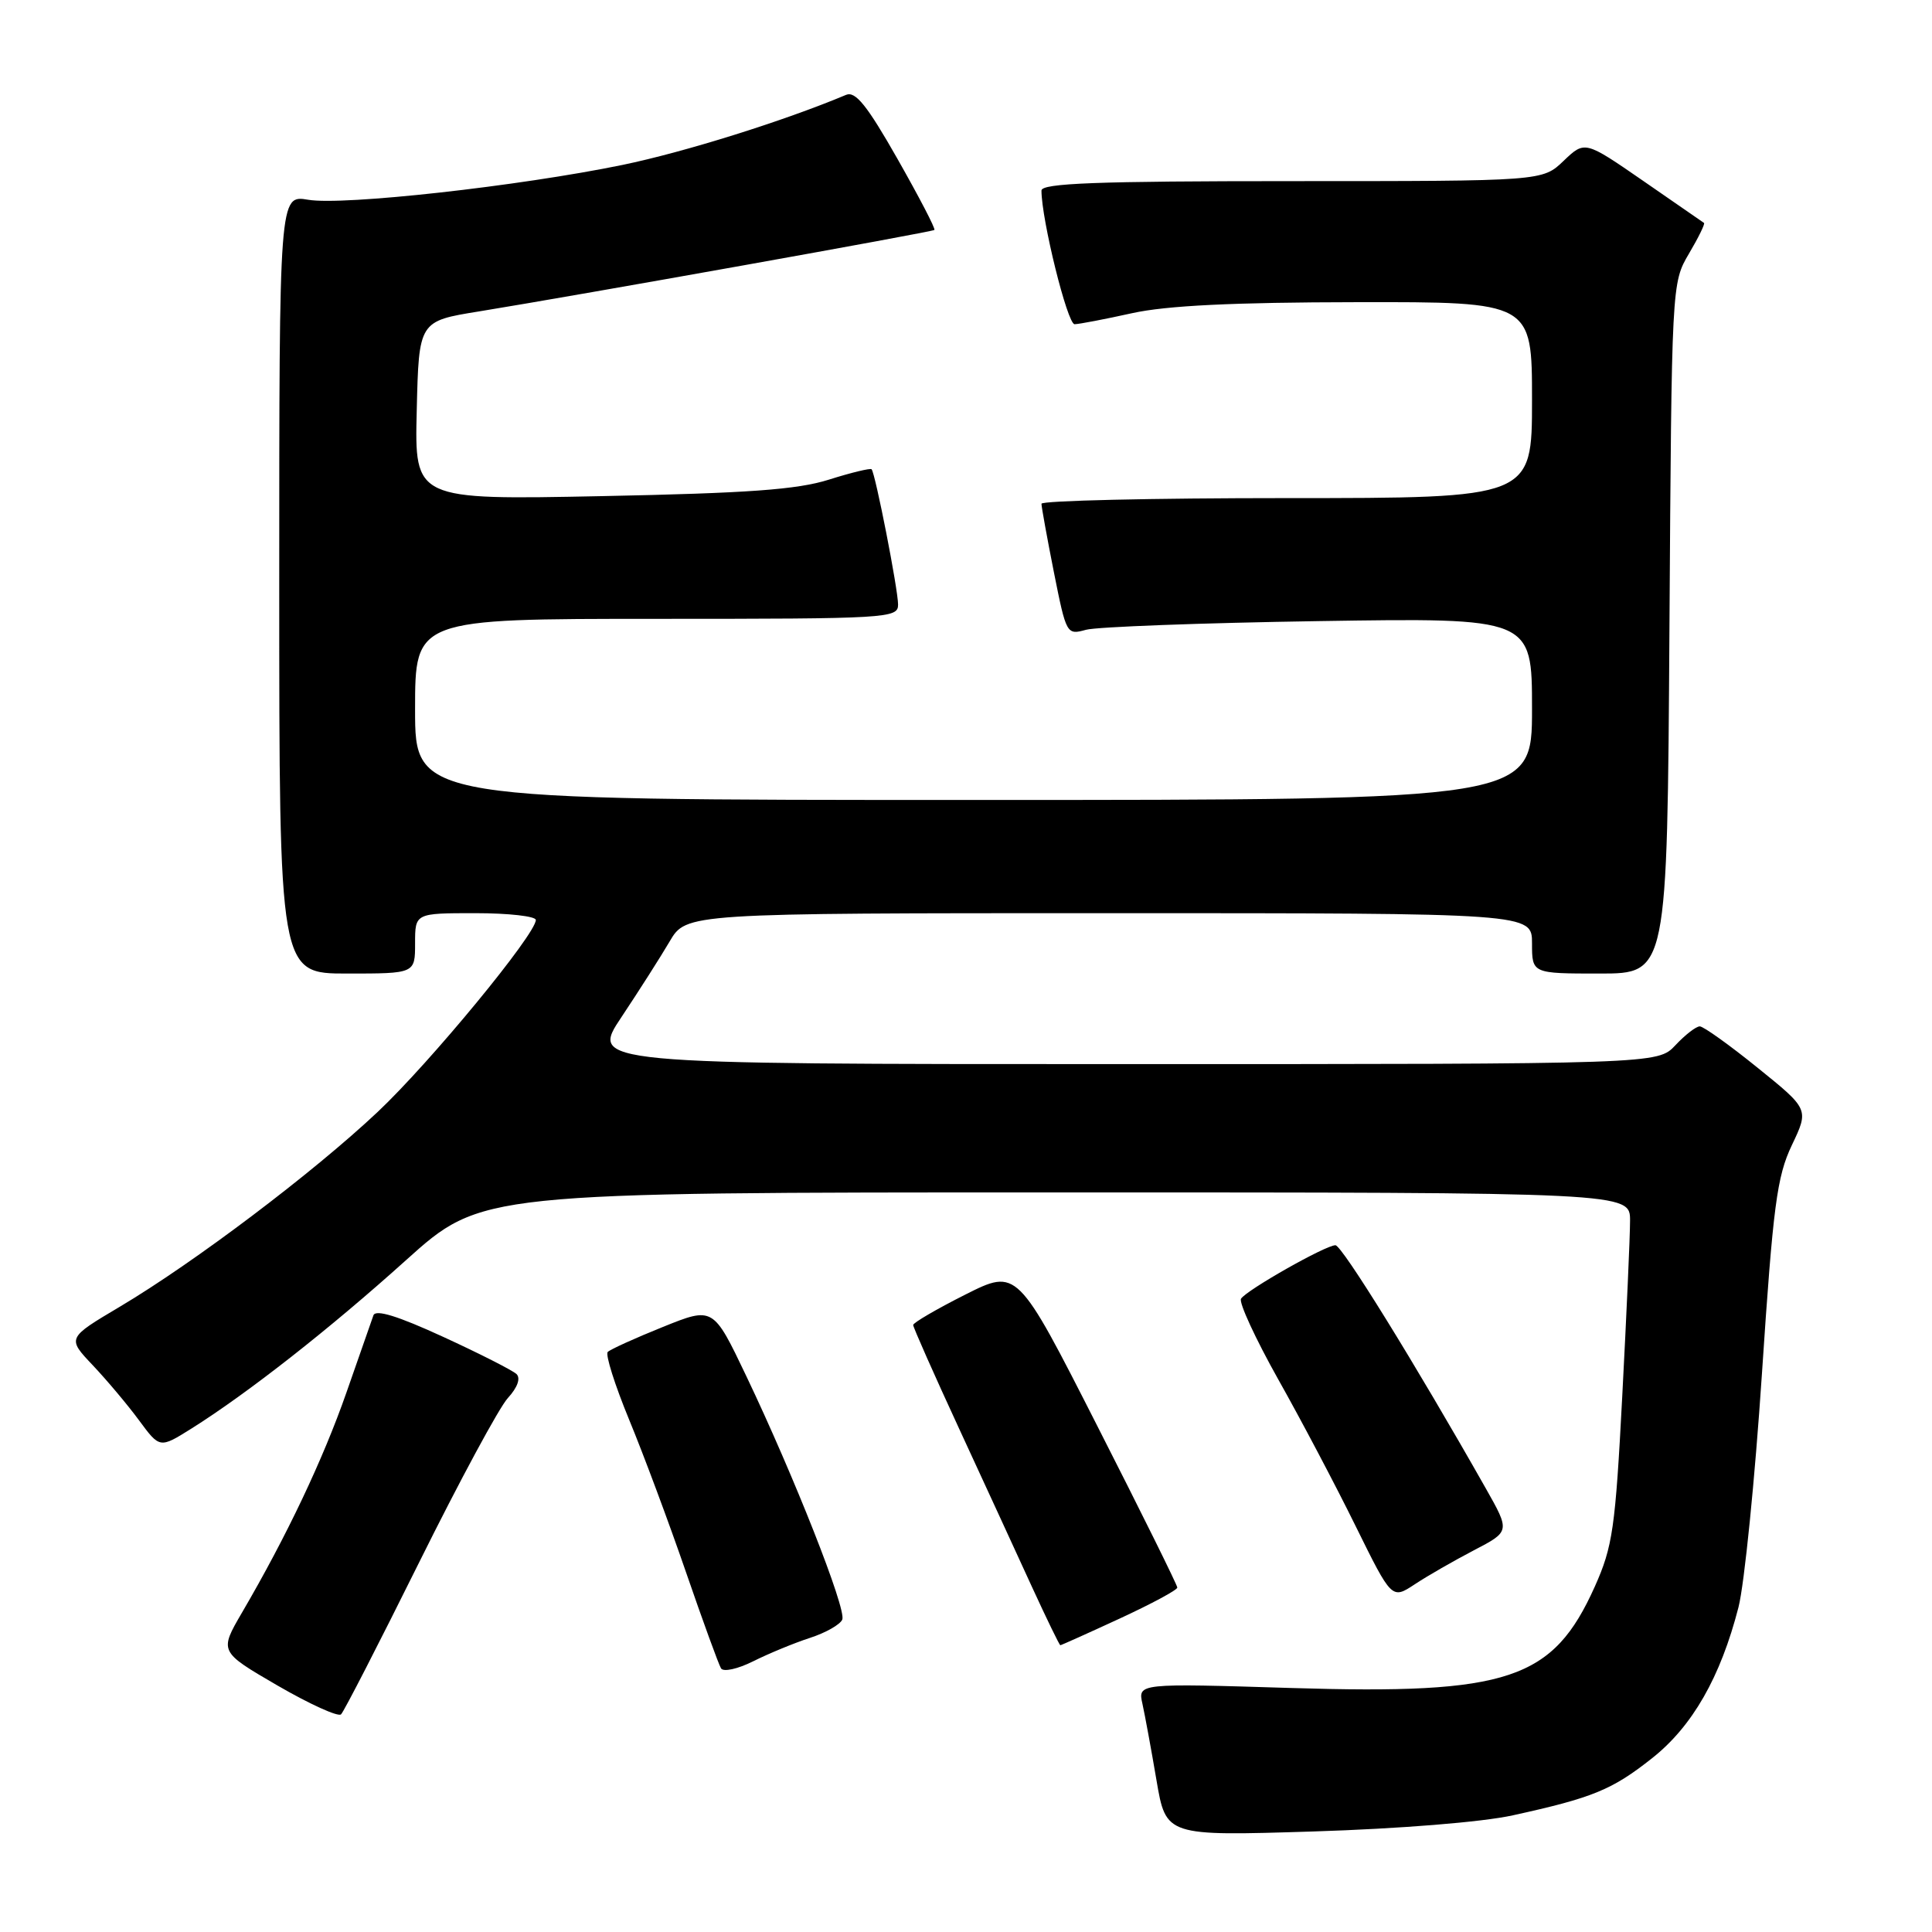 <?xml version="1.0" encoding="UTF-8" standalone="no"?>
<!DOCTYPE svg PUBLIC "-//W3C//DTD SVG 1.1//EN" "http://www.w3.org/Graphics/SVG/1.1/DTD/svg11.dtd" >
<svg xmlns="http://www.w3.org/2000/svg" xmlns:xlink="http://www.w3.org/1999/xlink" version="1.1" viewBox="0 0 256 256">
 <g >
 <path fill="currentColor"
d=" M 200.46 240.54 C 211.03 238.22 213.61 237.17 218.91 232.97 C 224.25 228.75 227.98 222.23 230.36 212.96 C 231.14 209.91 232.54 195.96 233.47 181.96 C 234.95 159.68 235.45 155.91 237.43 151.74 C 239.70 146.98 239.70 146.98 232.90 141.49 C 229.17 138.47 225.71 136.00 225.23 136.00 C 224.74 136.00 223.29 137.12 222.00 138.50 C 219.65 141.00 219.65 141.00 148.91 141.00 C 78.18 141.00 78.18 141.00 82.36 134.75 C 84.65 131.31 87.52 126.81 88.73 124.75 C 90.93 121.00 90.93 121.00 146.97 121.00 C 203.00 121.00 203.00 121.00 203.00 125.00 C 203.00 129.00 203.00 129.00 211.96 129.00 C 220.92 129.00 220.92 129.00 221.21 83.25 C 221.50 37.61 221.51 37.49 223.79 33.62 C 225.05 31.49 225.95 29.65 225.79 29.54 C 225.63 29.43 222.01 26.92 217.75 23.98 C 210.00 18.63 210.00 18.63 207.19 21.31 C 204.39 24.00 204.39 24.00 171.20 24.00 C 145.31 24.00 138.00 24.28 138.00 25.25 C 138.00 29.08 141.44 42.99 142.39 42.96 C 143.00 42.95 146.43 42.29 150.00 41.50 C 154.57 40.49 163.41 40.06 179.75 40.04 C 203.00 40.00 203.00 40.00 203.00 53.00 C 203.00 66.00 203.00 66.00 170.50 66.00 C 152.62 66.00 138.00 66.34 138.00 66.75 C 138.00 67.16 138.74 71.25 139.65 75.84 C 141.29 84.06 141.34 84.16 143.90 83.45 C 145.33 83.06 159.21 82.54 174.75 82.30 C 203.00 81.86 203.00 81.86 203.00 93.93 C 203.00 106.00 203.00 106.00 129.00 106.00 C 55.00 106.00 55.00 106.00 55.00 94.00 C 55.00 82.00 55.00 82.00 87.00 82.00 C 117.73 82.00 119.00 81.92 119.00 80.11 C 119.00 78.11 115.99 62.73 115.49 62.18 C 115.33 62.01 112.79 62.62 109.85 63.55 C 105.66 64.88 99.14 65.35 79.72 65.74 C 54.93 66.24 54.93 66.24 55.22 54.40 C 55.50 42.55 55.50 42.55 63.50 41.26 C 76.85 39.09 123.48 30.75 123.81 30.47 C 123.99 30.32 121.78 26.09 118.92 21.05 C 114.89 13.96 113.35 12.05 112.11 12.57 C 103.85 16.04 90.71 20.15 82.50 21.85 C 68.79 24.67 45.50 27.26 40.84 26.47 C 37.00 25.82 37.00 25.82 37.00 77.41 C 37.00 129.00 37.00 129.00 46.00 129.00 C 55.00 129.00 55.00 129.00 55.00 125.00 C 55.00 121.00 55.00 121.00 63.00 121.00 C 67.40 121.00 71.00 121.41 71.00 121.90 C 71.00 123.79 56.99 140.80 50.04 147.34 C 41.49 155.39 25.75 167.28 15.89 173.14 C 8.88 177.30 8.88 177.30 12.29 180.90 C 14.16 182.88 16.93 186.17 18.43 188.21 C 21.17 191.92 21.17 191.92 25.34 189.31 C 32.79 184.63 43.66 176.11 53.82 166.96 C 63.79 158.00 63.79 158.00 139.89 158.00 C 216.00 158.00 216.00 158.00 215.99 161.75 C 215.99 163.81 215.52 174.25 214.96 184.94 C 214.04 202.54 213.69 204.93 211.32 210.23 C 205.77 222.59 199.90 224.55 171.14 223.67 C 150.77 223.04 150.77 223.04 151.38 225.77 C 151.71 227.27 152.55 231.83 153.24 235.89 C 154.50 243.29 154.50 243.29 174.00 242.68 C 185.43 242.32 196.38 241.44 200.46 240.54 Z  M 55.55 207.00 C 60.87 196.28 66.15 186.48 67.30 185.24 C 68.57 183.85 69.01 182.63 68.44 182.07 C 67.92 181.58 63.54 179.35 58.70 177.13 C 52.70 174.37 49.77 173.47 49.48 174.29 C 49.24 174.96 47.64 179.55 45.91 184.50 C 42.81 193.38 37.97 203.58 32.07 213.67 C 29.05 218.85 29.05 218.85 36.77 223.34 C 41.02 225.80 44.81 227.53 45.19 227.16 C 45.57 226.80 50.23 217.72 55.55 207.00 Z  M 107.32 217.03 C 109.42 216.35 111.35 215.25 111.61 214.59 C 112.15 213.18 105.21 195.58 98.88 182.32 C 94.50 173.14 94.50 173.14 87.83 175.83 C 84.15 177.31 80.87 178.80 80.53 179.14 C 80.19 179.48 81.47 183.52 83.37 188.13 C 85.27 192.73 88.66 201.82 90.90 208.33 C 93.14 214.83 95.23 220.56 95.54 221.07 C 95.86 221.57 97.76 221.15 99.80 220.13 C 101.84 219.11 105.22 217.71 107.32 217.03 Z  M 148.36 214.47 C 152.56 212.53 156.00 210.68 156.00 210.36 C 156.00 210.04 151.23 200.40 145.39 188.93 C 134.79 168.08 134.79 168.08 127.89 171.55 C 124.10 173.46 121.00 175.27 121.00 175.57 C 121.00 175.87 123.74 182.06 127.09 189.31 C 130.44 196.56 134.78 205.99 136.73 210.25 C 138.69 214.51 140.38 218.00 140.50 218.00 C 140.62 218.00 144.16 216.41 148.36 214.47 Z  M 195.30 205.42 C 200.10 202.92 200.10 202.92 196.87 197.21 C 187.51 180.68 177.81 165.00 176.95 165.00 C 175.64 165.00 165.15 170.95 164.44 172.09 C 164.14 172.59 166.35 177.38 169.36 182.75 C 172.38 188.11 177.00 196.87 179.63 202.22 C 184.42 211.93 184.42 211.93 187.46 209.93 C 189.13 208.82 192.66 206.80 195.30 205.42 Z "/>
</g>
</svg>